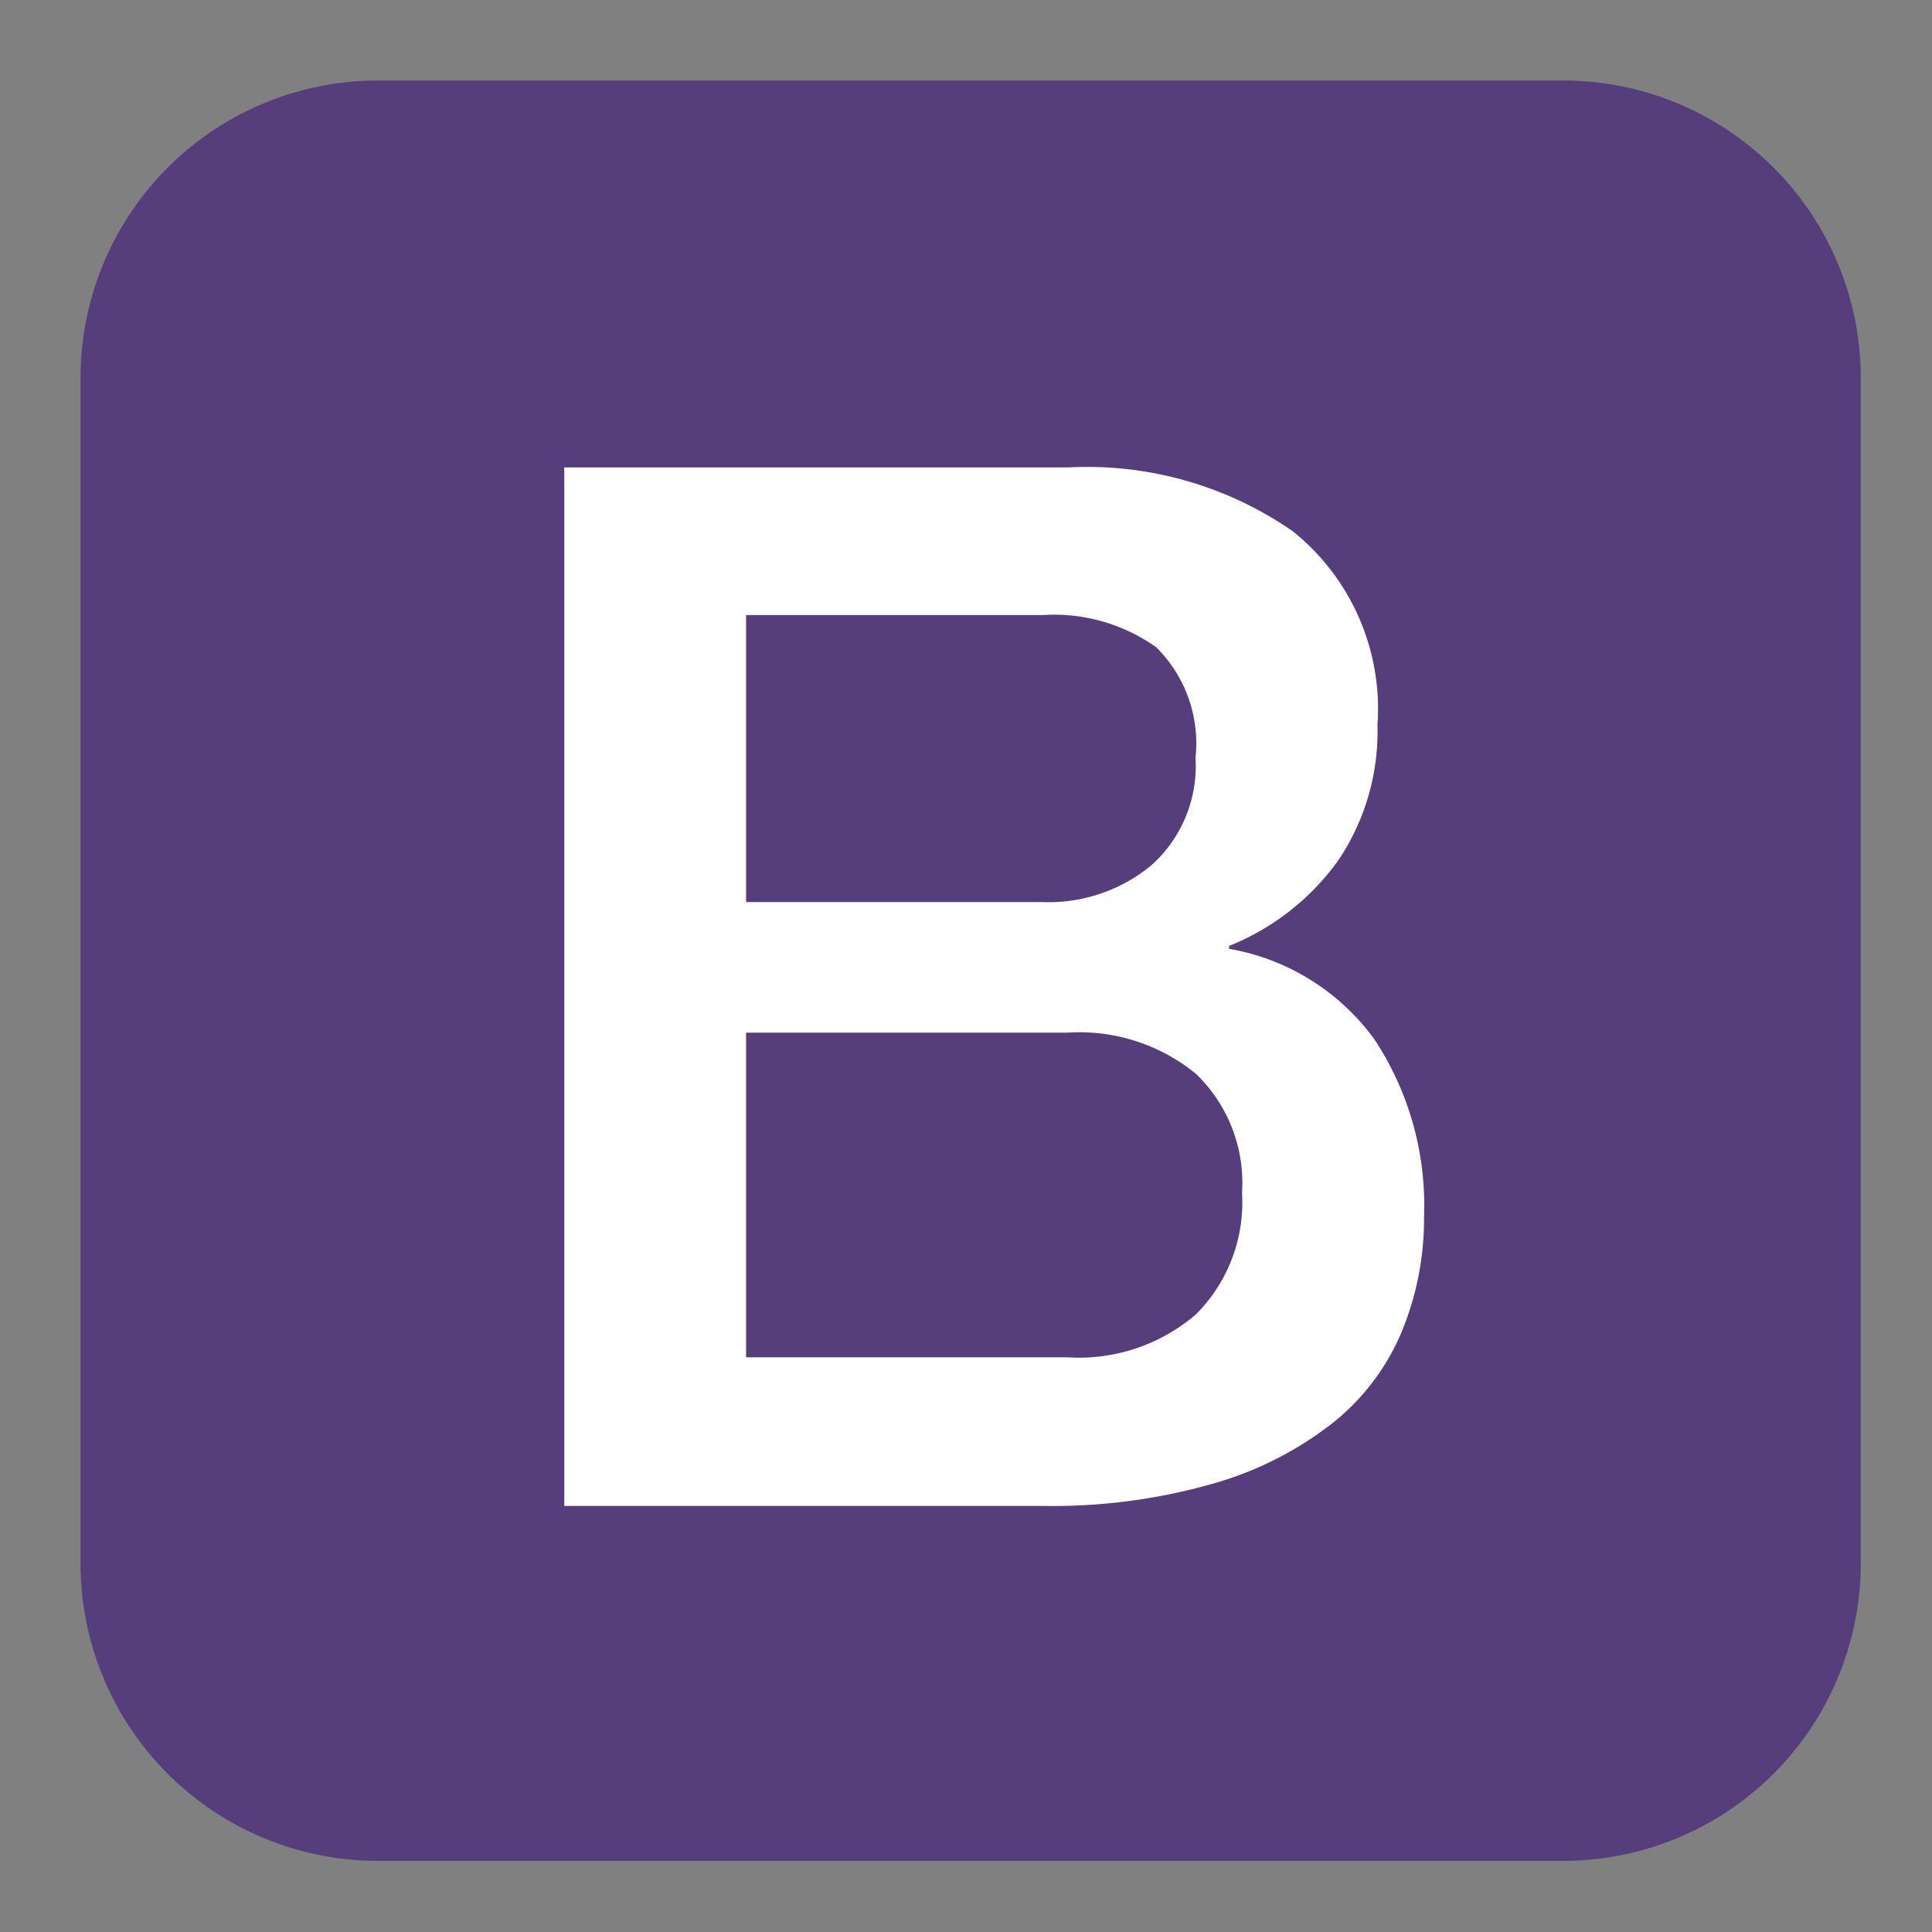 <svg xmlns="http://www.w3.org/2000/svg" xmlns:xlink="http://www.w3.org/1999/xlink" width="48" height="48" viewBox="0 0 48 48">
  <rect x="0" y="0" width="48" height="48" fill="#808080" stroke="none"/>
  <defs>
    <clipPath id="clip-bootstrap">
      <rect width="48" height="48"/>
    </clipPath>
  </defs>
  <g id="bootstrap" clip-path="url(#clip-bootstrap)">
    <g id="Group_20152" data-name="Group 20152" transform="translate(1286.944 -548.104)">
      <path id="bg" d="M232.286,293.9a7.394,7.394,0,0,1-7.372,7.372H195.428a7.393,7.393,0,0,1-7.372-7.372V264.411a7.393,7.393,0,0,1,7.372-7.372h29.487a7.394,7.394,0,0,1,7.372,7.372Z" transform="translate(-1473 293.065)" fill="#563d7c"/>
      <path id="Path_1" data-name="Path 1" d="M250.243,306.773h12.539a8.957,8.957,0,0,1,5.565,1.59,5.655,5.655,0,0,1,2.1,4.806,5.749,5.749,0,0,1-.954,3.339,6.145,6.145,0,0,1-2.732,2.154v.072a5.657,5.657,0,0,1,3.614,2.255,7.489,7.489,0,0,1,1.229,4.394,7.356,7.356,0,0,1-.542,2.833,5.726,5.726,0,0,1-1.7,2.277,8.658,8.658,0,0,1-2.963,1.518,14.535,14.535,0,0,1-4.3.564H250.243v-25.8Zm4.517,10.8h7.372a4.005,4.005,0,0,0,2.71-.925,3.31,3.31,0,0,0,1.084-2.66,3.36,3.36,0,0,0-.976-2.746,4.379,4.379,0,0,0-2.819-.8H254.76v7.126Zm0,11.31h7.986a4.457,4.457,0,0,0,3.194-1.07,3.939,3.939,0,0,0,1.142-3.021,3.76,3.76,0,0,0-1.142-2.949,4.565,4.565,0,0,0-3.194-1.026H254.76Z" transform="translate(-1523.168 252.943)" fill="#fff"/>
    </g>
  </g>
</svg>
